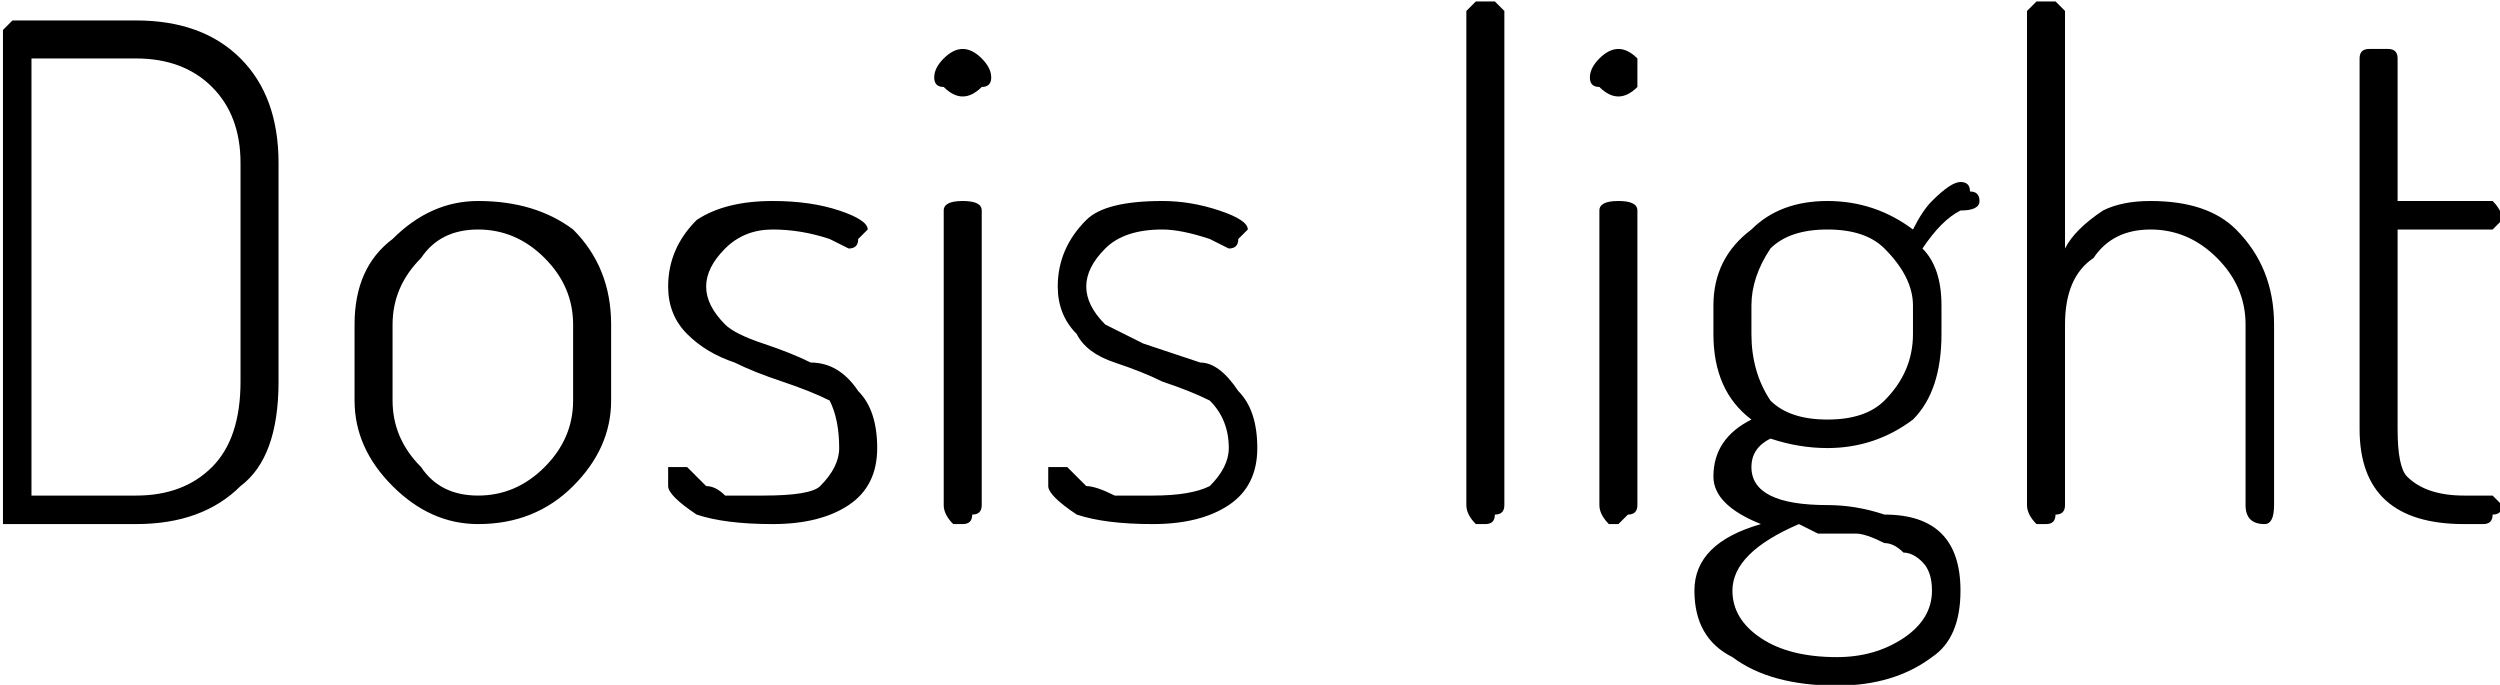 <svg xmlns="http://www.w3.org/2000/svg" viewBox="5.688 44.848 263.088 72.072"><path d="M6 98L6 98L6 49Q6 48 6 48Q7 47 7 47L7 47L20 47Q27 47 31 51Q35 55 35 62L35 62L35 85Q35 93 31 96Q27 100 20 100L20 100L7 100Q7 100 6 100Q6 99 6 98ZM9 51L9 97L20 97Q25 97 28 94Q31 91 31 85L31 85L31 62Q31 57 28 54Q25 51 20 51L20 51L9 51ZM43 87L43 87L43 79Q43 73 47 70Q51 66 56 66L56 66Q62 66 66 69Q70 73 70 79L70 79L70 87Q70 92 66 96Q62 100 56 100Q51 100 47 96Q43 92 43 87ZM47 79L47 87Q47 91 50 94Q52 97 56 97Q60 97 63 94Q66 91 66 87L66 87L66 79Q66 75 63 72Q60 69 56 69Q52 69 50 72Q47 75 47 79L47 79ZM76 96L76 96Q76 95 76 94Q76 94 77 94L77 94Q77 94 78 94L78 94L80 96Q81 96 82 97Q84 97 86 97L86 97Q91 97 92 96Q94 94 94 92L94 92Q94 89 93 87Q91 86 88 85Q85 84 83 83Q80 82 78 80Q76 78 76 75L76 75Q76 71 79 68Q82 66 87 66L87 66Q91 66 94 67Q97 68 97 69L97 69Q97 69 96 70Q96 71 95 71L95 71Q95 71 93 70Q90 69 87 69L87 69Q84 69 82 71Q80 73 80 75L80 75Q80 77 82 79Q83 80 86 81Q89 82 91 83Q94 83 96 86Q98 88 98 92L98 92Q98 96 95 98Q92 100 87 100L87 100Q82 100 79 99Q76 97 76 96ZM104 53L104 53Q104 52 105 51Q106 50 107 50L107 50Q108 50 109 51Q110 52 110 53L110 53Q110 54 109 54Q108 55 107 55L107 55Q106 55 105 54Q104 54 104 53ZM105 98L105 98L105 67Q105 66 107 66L107 66Q109 66 109 67L109 67L109 98Q109 99 108 99Q108 100 107 100Q106 100 106 100Q105 99 105 98ZM116 96L116 96Q116 95 116 94Q117 94 117 94L117 94Q118 94 118 94L118 94L120 96Q121 96 123 97Q125 97 127 97L127 97Q131 97 133 96Q135 94 135 92L135 92Q135 89 133 87Q131 86 128 85Q126 84 123 83Q120 82 119 80Q117 78 117 75L117 75Q117 71 120 68Q122 66 128 66L128 66Q131 66 134 67Q137 68 137 69L137 69Q137 69 136 70Q136 71 135 71L135 71Q135 71 133 70Q130 69 128 69L128 69Q124 69 122 71Q120 73 120 75L120 75Q120 77 122 79Q124 80 126 81Q129 82 132 83Q134 83 136 86Q138 88 138 92L138 92Q138 96 135 98Q132 100 127 100L127 100Q122 100 119 99Q116 97 116 96ZM160 98L160 98L160 46Q160 46 161 45Q161 45 162 45L162 45Q163 45 163 45Q164 46 164 46L164 46L164 98Q164 99 163 99Q163 100 162 100Q161 100 161 100Q160 99 160 98ZM173 53L173 53Q173 52 174 51Q175 50 176 50L176 50Q177 50 178 51Q178 52 178 53L178 53Q178 54 178 54Q177 55 176 55L176 55Q175 55 174 54Q173 54 173 53ZM174 98L174 98L174 67Q174 66 176 66L176 66Q178 66 178 67L178 67L178 98Q178 99 177 99Q176 100 176 100Q175 100 175 100Q174 99 174 98ZM184 107L184 107Q184 102 191 100L191 100Q186 98 186 95L186 95Q186 91 190 89L190 89Q186 86 186 80L186 80L186 77Q186 72 190 69Q193 66 198 66L198 66Q203 66 207 69L207 69Q208 67 209 66Q211 64 212 64L212 64Q213 64 213 65Q214 65 214 66L214 66Q214 67 212 67L212 67Q210 68 208 71L208 71Q210 73 210 77L210 77L210 80Q210 86 207 89Q203 92 198 92L198 92Q195 92 192 91L192 91Q190 92 190 94Q190 96 192 97Q194 98 198 98Q201 98 204 99Q208 99 210 101Q212 103 212 107L212 107Q212 112 209 114Q205 117 199 117Q192 117 188 114Q184 112 184 107ZM188 107L188 107Q188 110 191 112Q194 114 199 114L199 114Q203 114 206 112Q209 110 209 107L209 107Q209 105 208 104Q207 103 206 103Q205 102 204 102Q202 101 201 101Q199 101 197 101L197 101L195 100Q188 103 188 107ZM190 77L190 80Q190 84 192 87Q194 89 198 89L198 89Q202 89 204 87Q207 84 207 80L207 80L207 77Q207 74 204 71Q202 69 198 69Q194 69 192 71Q190 74 190 77L190 77ZM219 98L219 98L219 46Q219 46 220 45Q220 45 221 45L221 45Q222 45 222 45Q223 46 223 46L223 46L223 71Q224 69 227 67Q229 66 232 66L232 66Q238 66 241 69Q245 73 245 79L245 79L245 98Q245 100 244 100L244 100Q242 100 242 98L242 98L242 79Q242 75 239 72Q236 69 232 69L232 69Q228 69 226 72Q223 74 223 79L223 79L223 98Q223 99 222 99Q222 100 221 100Q220 100 220 100Q219 99 219 98ZM254 90L254 90L254 51Q254 50 255 50Q255 50 256 50L256 50Q257 50 257 50Q258 50 258 51L258 51L258 66L267 66Q268 66 268 66Q269 67 269 68L269 68Q269 68 268 69Q268 69 267 69L267 69L258 69L258 90Q258 94 259 95Q261 97 265 97L265 97L267 97Q268 97 268 97Q269 98 269 98L269 98Q269 99 268 99Q268 100 267 100L267 100L265 100Q254 100 254 90Z"/></svg>